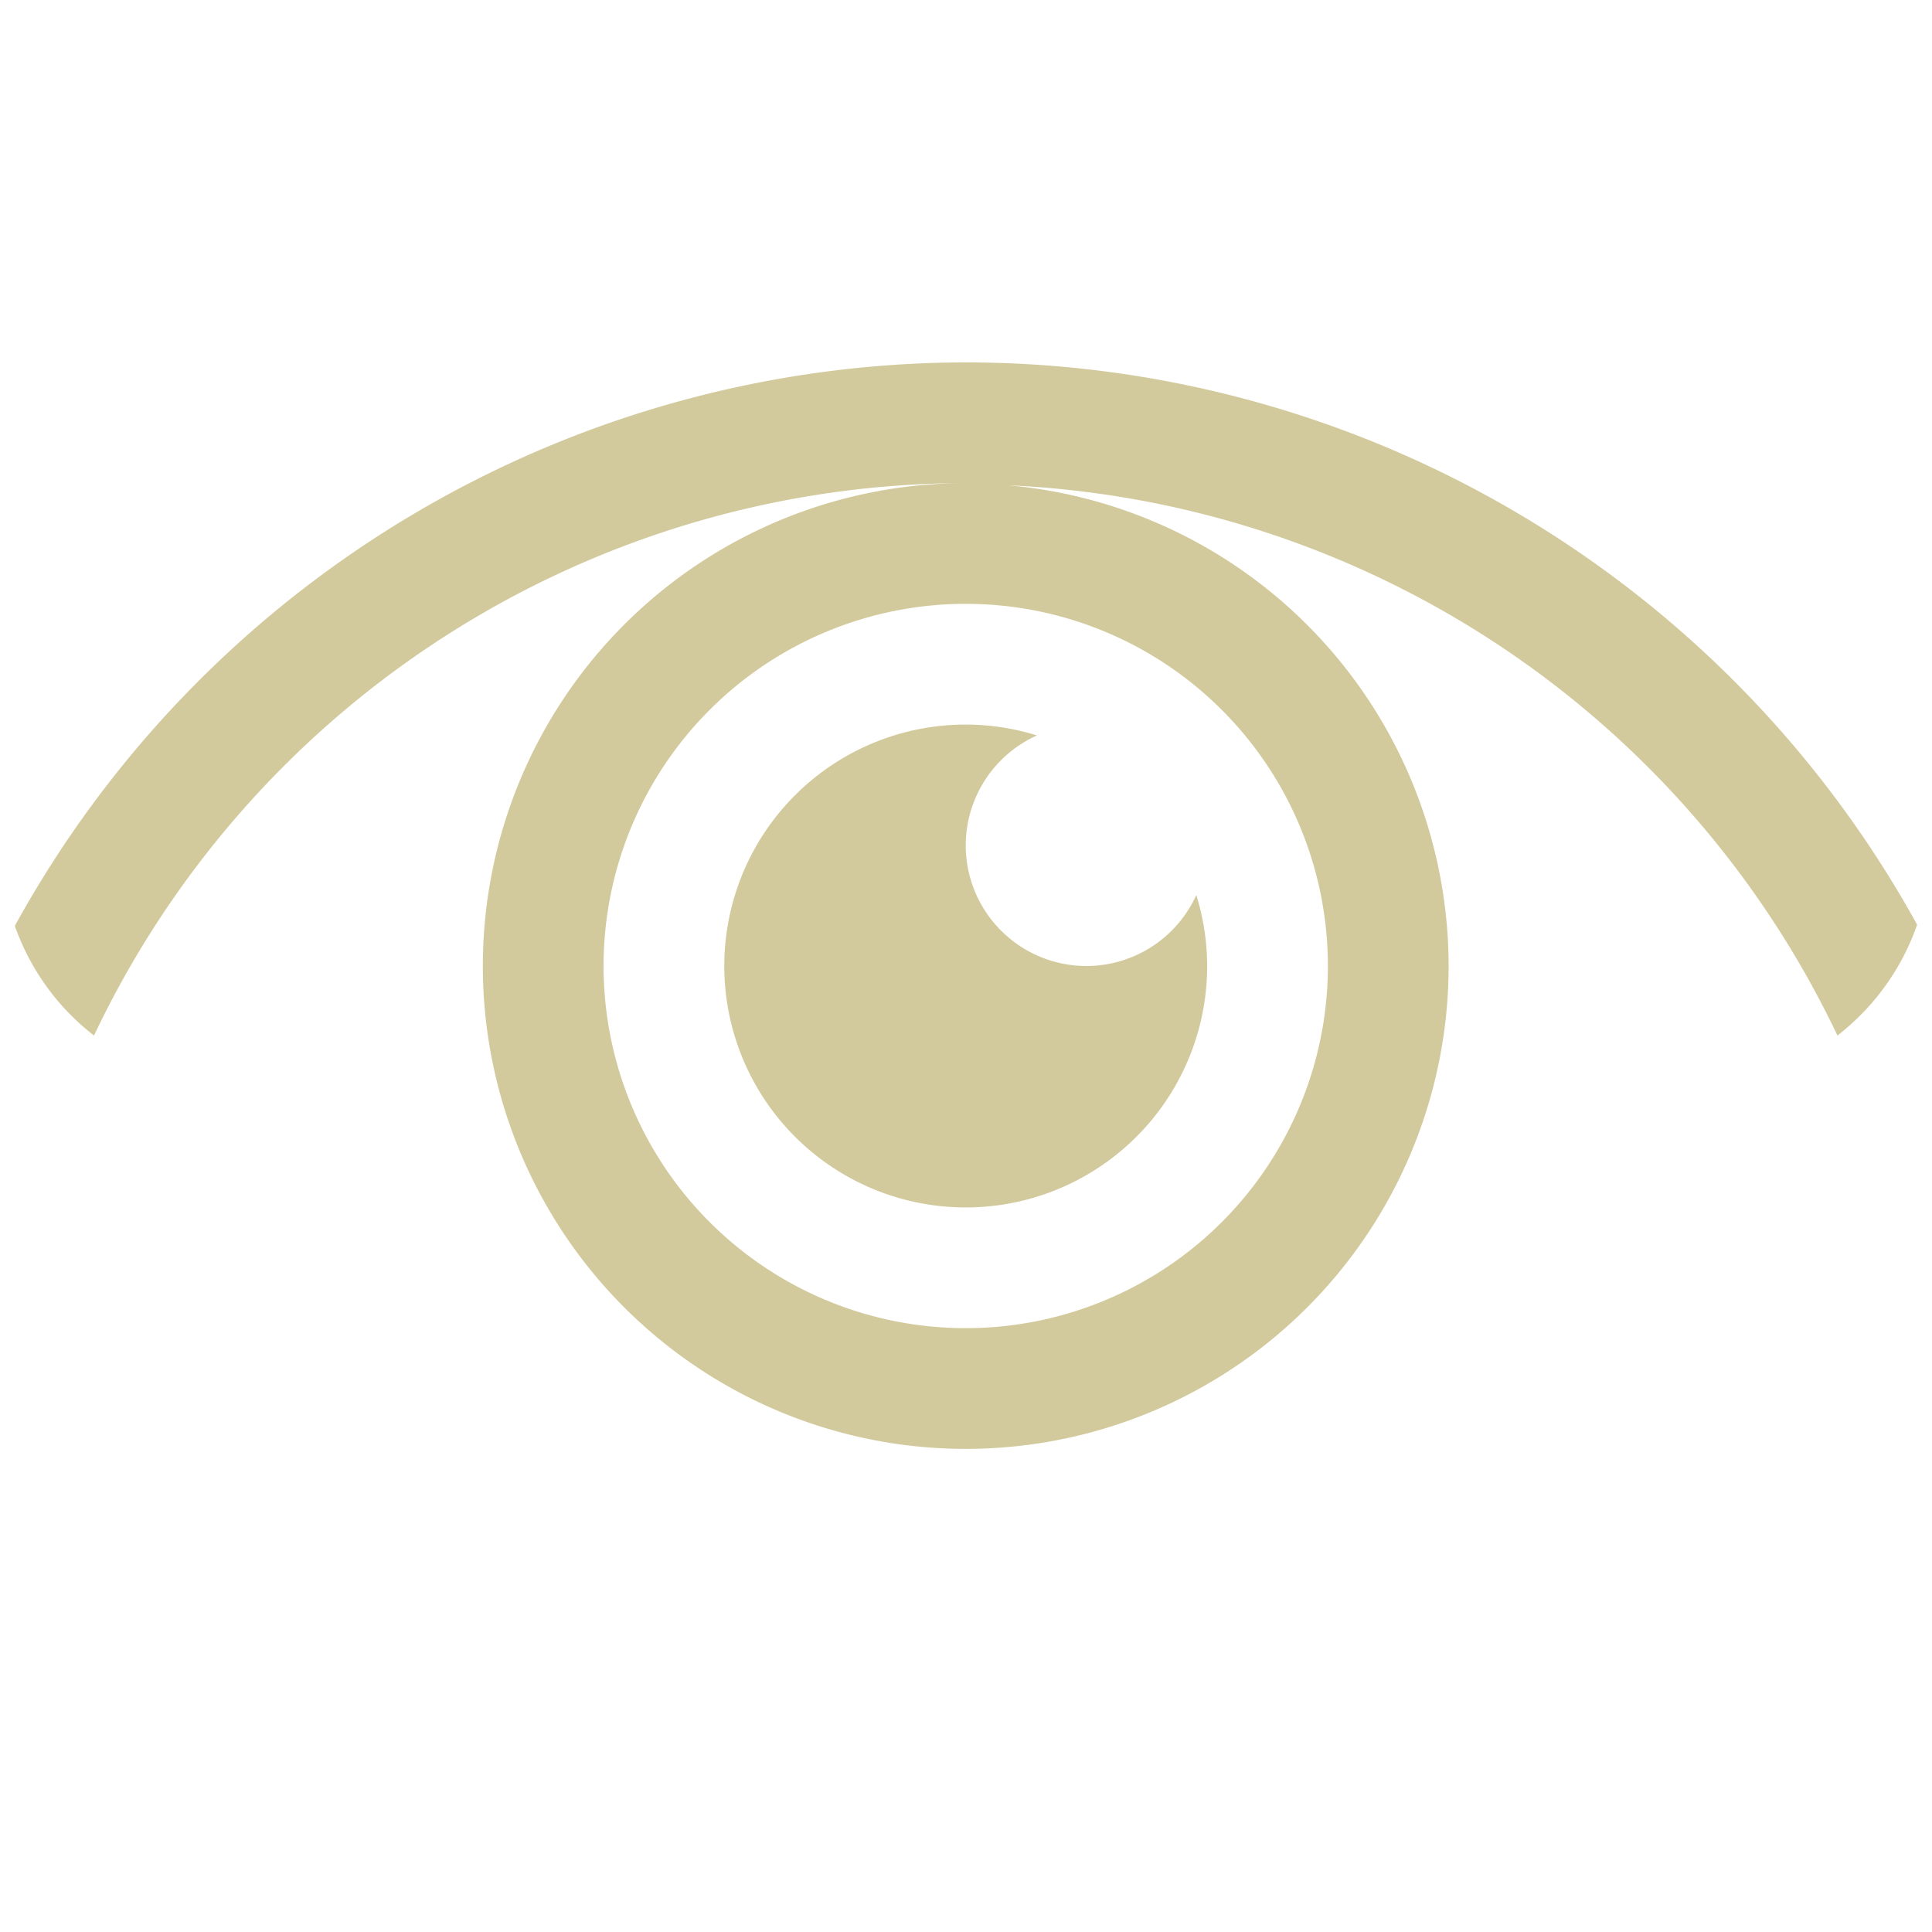 <svg xmlns="http://www.w3.org/2000/svg" viewBox="0 0 16 16">
  <defs id="defs3051">
    <style type="text/css" id="current-color-scheme">
      .ColorScheme-Text {
        color:#D2CA9C;
      }
      </style>
  </defs>
  <g
     transform="translate(-421.714,-531.791)">
    <g
       transform="matrix(0.75,0,0,0.75,421.464,-241.229)">
      <path
         style="fill:currentColor;fill-opacity:1;stroke:none" 
         d="M 8 3 A 9 9 0 0 0 0.123 7.668 C 0.252 8.032 0.48 8.345 0.779 8.576 A 8 8 0 0 1 8 4 A 4 4 0 0 0 4 8 A 4 4 0 0 0 8 12 A 4 4 0 0 0 12 8 A 4 4 0 0 0 8.35 4.018 A 8 8 0 0 1 15.221 8.576 C 15.522 8.342 15.753 8.026 15.881 7.658 A 9 9 0 0 0 8 3 z M 8 5 A 3 3 0 0 1 11 8 A 3 3 0 0 1 8 11 A 3 3 0 0 1 5 8 A 3 3 0 0 1 8 5 z M 8 6 A 2 2 0 0 0 6 8 A 2 2 0 0 0 8 10 A 2 2 0 0 0 10 8 A 2 2 0 0 0 9.91 7.412 A 1 1 0 0 1 9 8 A 1 1 0 0 1 8 7 A 1 1 0 0 1 8.59 6.09 A 2 2 0 0 0 8 6 z "
         transform="matrix(1.333,0,0,1.333,0.333,1030.696)"
     class="ColorScheme-Text"
         id="rect4170" />
    </g>
  </g>
</svg>
